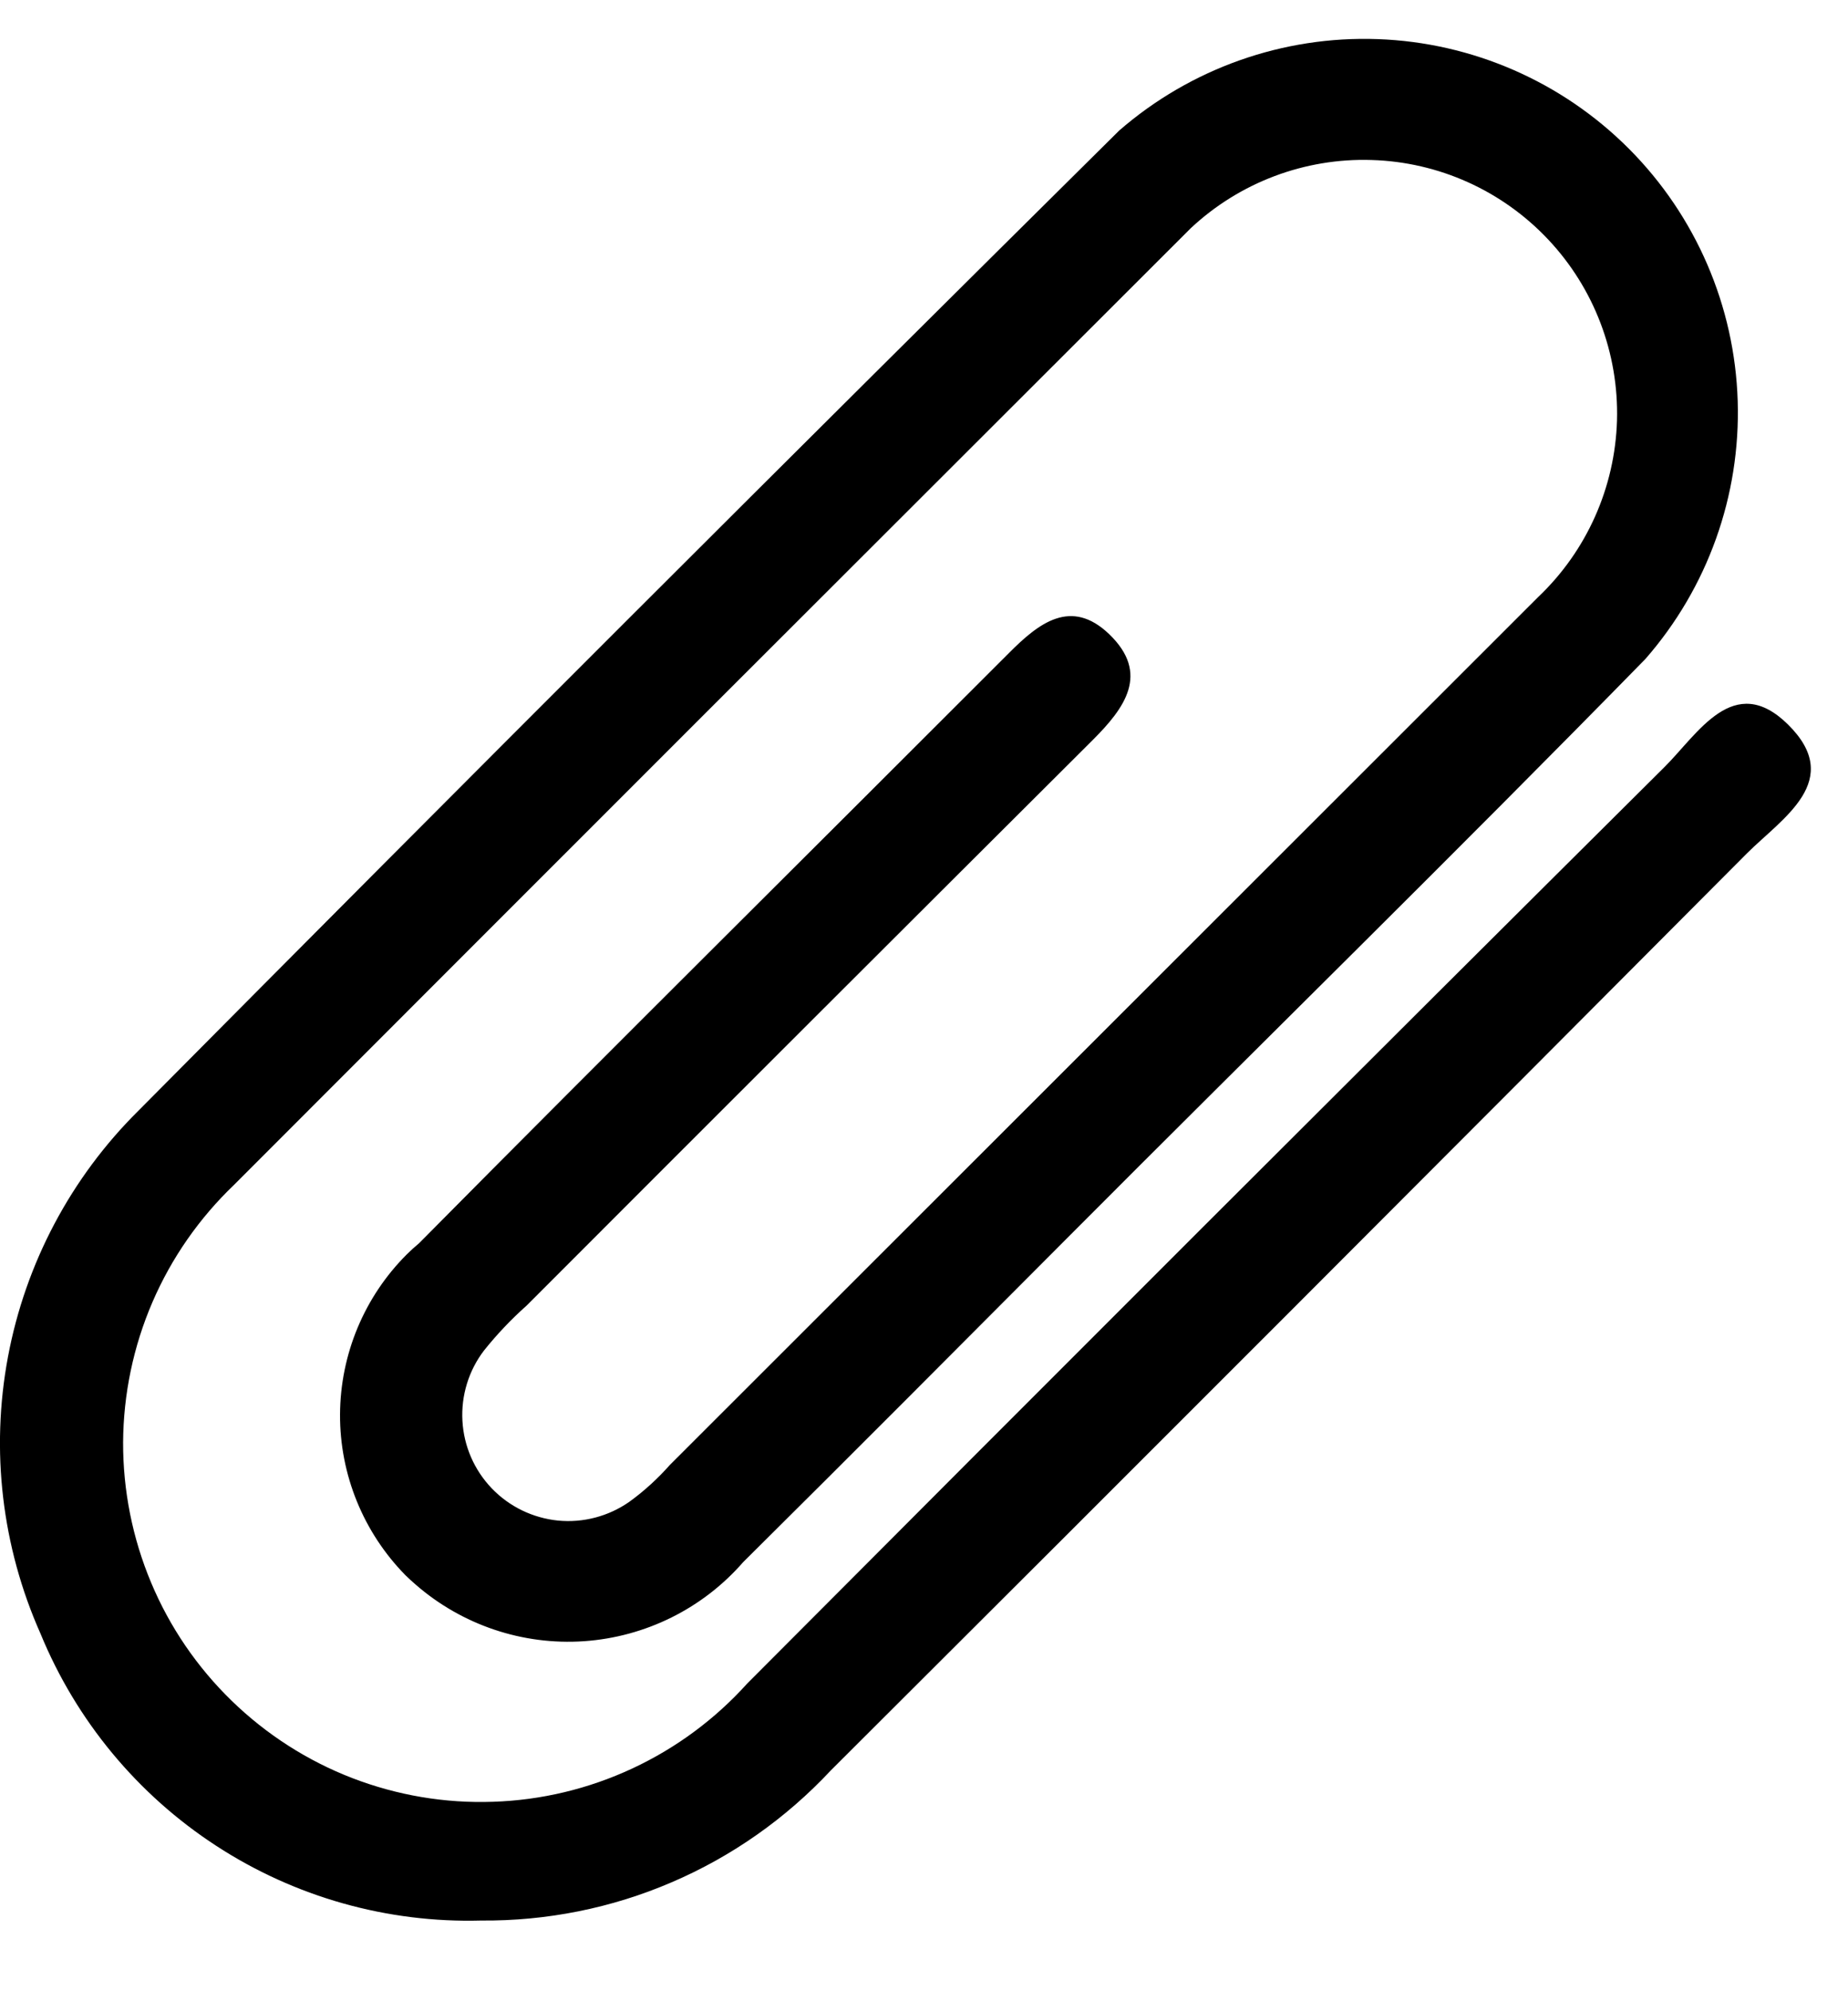 <svg width="13" height="14" viewBox="0 0 13 14" fill="none" xmlns="http://www.w3.org/2000/svg">
<path d="M3.384 13.503C2.724 13.521 2.074 13.338 1.52 12.977C0.967 12.617 0.536 12.097 0.285 11.486C0.013 10.875 -0.067 10.197 0.056 9.54C0.179 8.883 0.499 8.279 0.974 7.809C3.263 5.502 5.563 3.205 7.873 0.918C8.376 0.481 9.026 0.251 9.692 0.275C10.358 0.299 10.99 0.575 11.46 1.047C11.93 1.519 12.203 2.152 12.224 2.818C12.245 3.484 12.013 4.133 11.574 4.634C10.24 5.997 8.874 7.334 7.529 8.683C6.764 9.45 6 10.218 5.228 10.983C4.944 11.309 4.541 11.509 4.109 11.539C3.677 11.569 3.25 11.425 2.924 11.141C2.9 11.12 2.875 11.098 2.852 11.075C2.556 10.774 2.39 10.367 2.392 9.945C2.394 9.522 2.563 9.117 2.862 8.819C2.889 8.792 2.918 8.766 2.948 8.741C4.325 7.351 5.715 5.975 7.098 4.591C7.306 4.382 7.534 4.201 7.803 4.459C8.092 4.737 7.91 4.98 7.688 5.202C6.359 6.526 5.032 7.851 3.706 9.178C3.597 9.275 3.496 9.381 3.405 9.495C3.297 9.636 3.243 9.812 3.253 9.99C3.263 10.168 3.336 10.336 3.46 10.465C3.583 10.593 3.748 10.673 3.926 10.691C4.103 10.708 4.281 10.661 4.427 10.559C4.532 10.483 4.627 10.396 4.713 10.299L10.819 4.199C11.162 3.874 11.361 3.427 11.375 2.956C11.388 2.484 11.214 2.027 10.891 1.684C10.567 1.34 10.121 1.139 9.649 1.125C9.178 1.11 8.72 1.283 8.376 1.605L8.303 1.678C6.083 3.894 3.864 6.111 1.647 8.33C1.402 8.564 1.206 8.845 1.072 9.156C0.938 9.467 0.868 9.802 0.866 10.141C0.865 10.479 0.932 10.815 1.063 11.127C1.194 11.44 1.387 11.722 1.63 11.958C1.873 12.194 2.161 12.379 2.477 12.501C2.794 12.623 3.131 12.68 3.469 12.668C3.808 12.657 4.141 12.577 4.448 12.434C4.755 12.291 5.03 12.088 5.257 11.836C7.403 9.683 9.553 7.535 11.709 5.393C11.944 5.16 12.196 4.719 12.577 5.093C12.977 5.487 12.539 5.751 12.29 5.999C10.145 8.153 7.996 10.303 5.844 12.448C5.529 12.785 5.148 13.053 4.725 13.234C4.302 13.416 3.845 13.507 3.384 13.503Z" fill="black"/>
</svg>

